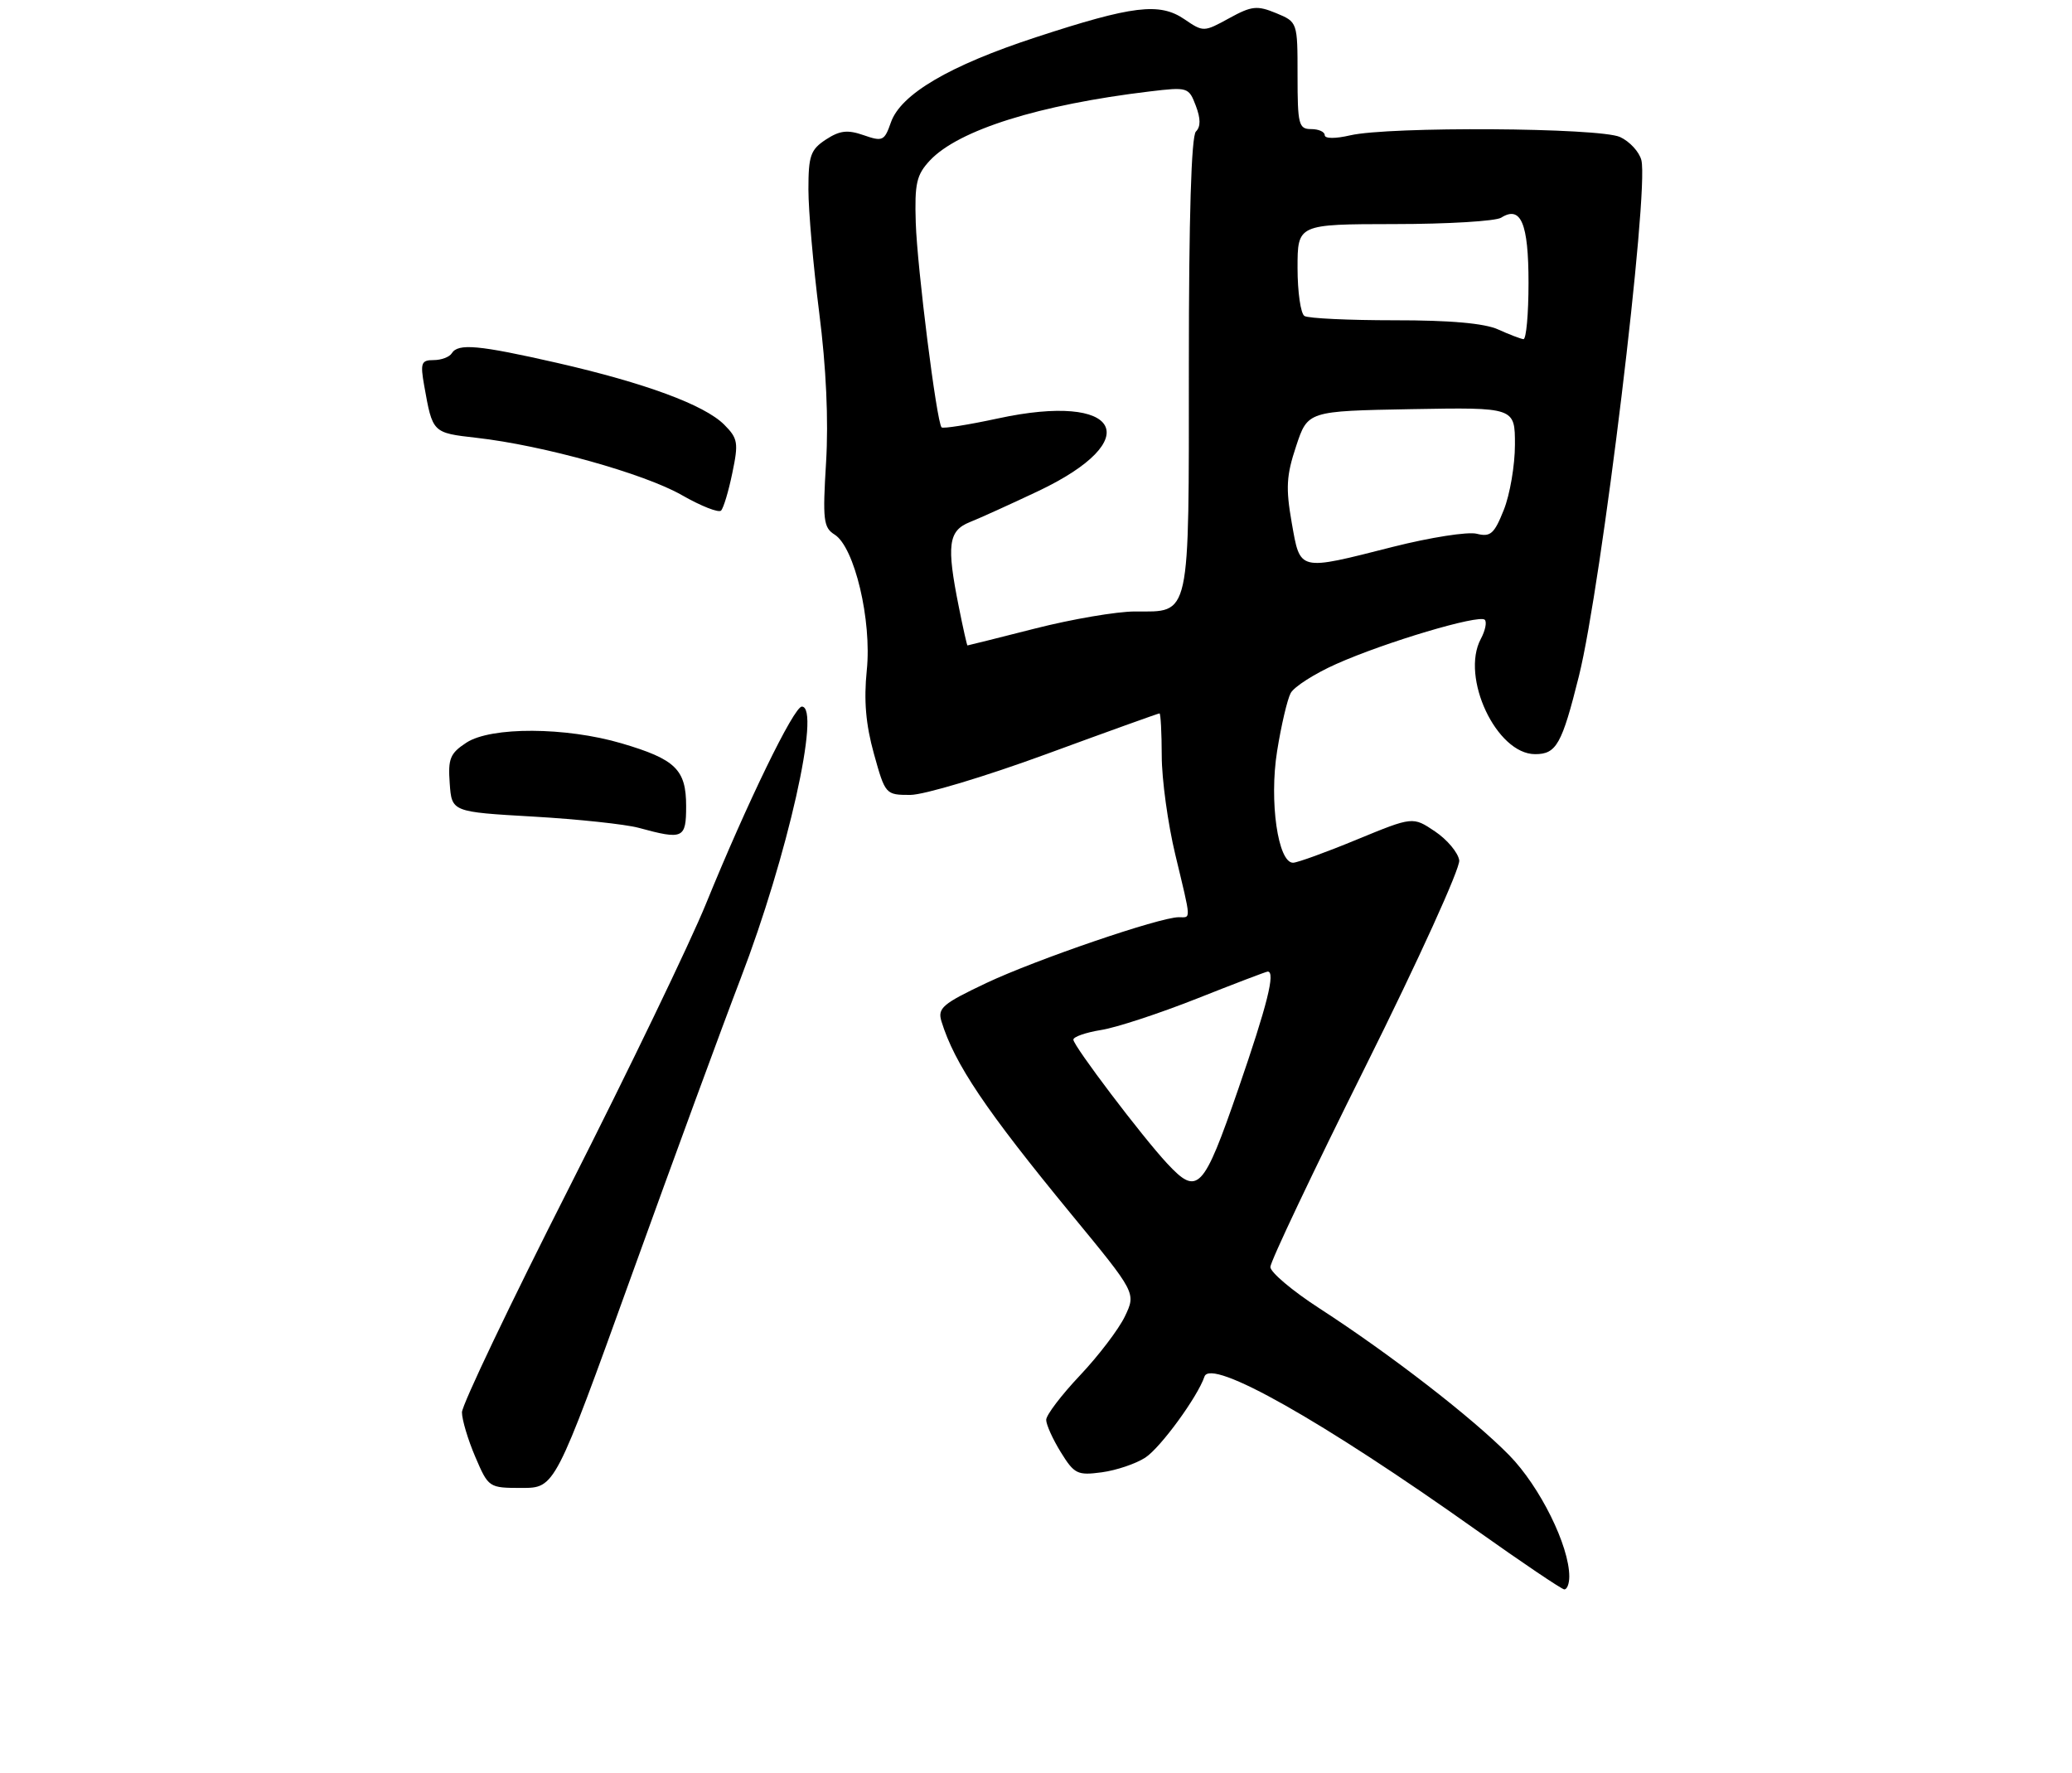 <?xml version="1.0" encoding="UTF-8" standalone="no"?>
<!DOCTYPE svg PUBLIC "-//W3C//DTD SVG 1.1//EN" "http://www.w3.org/Graphics/SVG/1.1/DTD/svg11.dtd" >
<svg xmlns="http://www.w3.org/2000/svg" xmlns:xlink="http://www.w3.org/1999/xlink" version="1.1" viewBox="0 0 305 261">
 <g >
 <path fill="currentColor"
d=" M 231.00 232.04 C 231.00 227.52 226.69 218.82 222.17 214.20 C 216.80 208.72 204.69 199.35 194.22 192.57 C 190.25 190.00 187.00 187.26 187.00 186.48 C 187.00 185.69 193.32 172.37 201.05 156.87 C 208.78 141.36 214.96 127.76 214.80 126.63 C 214.63 125.49 213.03 123.58 211.23 122.37 C 207.97 120.18 207.97 120.18 199.73 123.57 C 195.21 125.44 190.98 126.97 190.35 126.98 C 188.12 127.02 186.81 117.93 187.99 110.56 C 188.59 106.79 189.49 102.95 189.99 102.01 C 190.49 101.08 193.51 99.15 196.70 97.73 C 203.86 94.53 217.73 90.40 218.56 91.22 C 218.89 91.56 218.63 92.82 217.98 94.03 C 214.96 99.68 220.29 111.00 225.97 111.00 C 229.10 111.00 229.91 109.57 232.42 99.50 C 235.75 86.13 242.77 28.19 241.61 23.57 C 241.30 22.35 239.89 20.82 238.48 20.17 C 235.43 18.78 204.48 18.59 198.75 19.92 C 196.56 20.43 195.00 20.42 195.00 19.89 C 195.00 19.40 194.10 19.00 193.00 19.00 C 191.17 19.00 191.00 18.33 191.00 11.12 C 191.00 3.24 191.00 3.24 187.84 1.93 C 185.04 0.78 184.25 0.86 180.92 2.69 C 177.20 4.73 177.13 4.73 174.33 2.82 C 170.68 0.34 166.72 0.82 152.50 5.48 C 139.75 9.65 132.59 13.86 131.14 18.02 C 130.19 20.74 129.92 20.87 127.14 19.90 C 124.75 19.07 123.63 19.20 121.57 20.54 C 119.31 22.03 119.00 22.91 119.00 27.89 C 119.00 31.01 119.72 39.17 120.59 46.03 C 121.62 54.10 121.97 61.86 121.60 68.02 C 121.08 76.53 121.21 77.65 122.85 78.68 C 125.78 80.50 128.35 91.32 127.59 98.66 C 127.14 103.10 127.44 106.61 128.64 110.94 C 130.31 116.94 130.36 117.00 133.99 117.00 C 136.00 117.00 145.01 114.30 154.00 111.00 C 162.99 107.70 170.50 105.00 170.68 105.00 C 170.85 105.00 171.00 107.81 171.01 111.25 C 171.01 114.69 171.91 121.24 173.01 125.81 C 175.39 135.74 175.35 135.00 173.51 135.00 C 170.72 135.00 152.51 141.23 145.20 144.68 C 138.74 147.74 137.99 148.38 138.58 150.32 C 140.52 156.60 145.06 163.35 157.74 178.77 C 167.23 190.30 167.23 190.30 165.59 193.74 C 164.69 195.63 161.71 199.54 158.98 202.43 C 156.24 205.33 154.00 208.27 154.00 208.98 C 154.00 209.69 154.97 211.83 156.15 213.74 C 158.14 216.96 158.60 217.18 162.19 216.70 C 164.33 216.41 167.21 215.44 168.60 214.53 C 170.84 213.06 176.29 205.60 177.30 202.61 C 178.24 199.85 194.63 209.10 217.28 225.18 C 224.00 229.95 229.84 233.89 230.25 233.93 C 230.66 233.97 231.00 233.12 231.00 232.04 Z  M 92.96 187.75 C 99.16 170.56 106.39 150.88 109.03 144.00 C 115.93 126.02 120.88 104.00 118.03 104.00 C 116.86 104.00 109.97 118.18 103.93 133.00 C 101.58 138.78 92.53 157.54 83.83 174.70 C 75.12 191.86 68.00 206.79 68.00 207.87 C 68.00 208.95 68.88 211.90 69.96 214.42 C 71.91 218.97 71.96 219.00 76.81 219.00 C 81.69 219.00 81.69 219.00 92.96 187.75 Z  M 101.00 118.65 C 101.00 113.27 99.45 111.75 91.50 109.41 C 83.29 106.99 72.27 106.94 68.65 109.31 C 66.25 110.88 65.93 111.67 66.20 115.31 C 66.50 119.50 66.50 119.50 78.50 120.19 C 85.10 120.57 92.08 121.32 94.00 121.84 C 100.57 123.63 101.00 123.44 101.00 118.65 Z  M 107.80 69.61 C 108.73 65.16 108.62 64.53 106.60 62.50 C 103.68 59.59 94.98 56.38 82.00 53.41 C 70.44 50.78 67.43 50.50 66.50 52.00 C 66.16 52.55 64.96 53.00 63.83 53.00 C 62.01 53.00 61.85 53.42 62.44 56.75 C 63.68 63.73 63.65 63.70 70.15 64.44 C 79.91 65.54 94.82 69.70 100.38 72.88 C 103.19 74.49 105.79 75.51 106.14 75.15 C 106.50 74.79 107.25 72.30 107.80 69.61 Z  M 171.81 171.25 C 168.13 167.30 158.00 153.93 158.00 153.02 C 158.00 152.60 159.83 151.96 162.08 151.60 C 164.32 151.25 170.66 149.16 176.18 146.98 C 181.70 144.79 186.39 143.00 186.61 143.00 C 187.78 143.00 186.55 147.91 182.29 160.25 C 177.12 175.22 176.30 176.07 171.81 171.25 Z  M 141.14 89.33 C 139.31 80.24 139.59 78.12 142.75 76.85 C 144.26 76.25 148.77 74.20 152.77 72.31 C 168.84 64.71 164.99 57.67 146.89 61.59 C 142.53 62.53 138.80 63.12 138.60 62.90 C 137.87 62.12 135.01 39.38 134.80 32.78 C 134.62 26.98 134.91 25.73 136.89 23.61 C 141.11 19.13 152.95 15.41 169.23 13.46 C 174.84 12.79 174.99 12.84 176.02 15.55 C 176.75 17.47 176.75 18.65 176.04 19.36 C 175.36 20.04 175.00 32.02 175.00 53.63 C 175.00 91.43 175.31 90.00 167.06 90.00 C 164.42 90.00 157.82 91.12 152.40 92.50 C 146.98 93.88 142.49 95.00 142.41 95.00 C 142.34 95.00 141.76 92.45 141.14 89.33 Z  M 190.14 76.92 C 189.25 71.83 189.35 69.99 190.79 65.67 C 192.50 60.50 192.50 60.50 207.75 60.22 C 223.00 59.95 223.00 59.95 223.00 65.45 C 223.00 68.48 222.26 72.80 221.36 75.05 C 219.95 78.59 219.40 79.07 217.37 78.56 C 216.07 78.23 210.54 79.10 205.07 80.48 C 191.01 84.05 191.42 84.15 190.14 76.92 Z  M 220.50 48.48 C 218.50 47.58 213.42 47.13 205.27 47.14 C 198.54 47.14 192.58 46.86 192.02 46.51 C 191.46 46.17 191.00 42.98 191.00 39.44 C 191.00 33.00 191.00 33.00 205.25 32.98 C 213.09 32.98 220.16 32.55 220.97 32.04 C 223.88 30.20 225.00 32.87 225.00 41.62 C 225.00 46.23 224.66 49.96 224.25 49.92 C 223.84 49.87 222.15 49.23 220.50 48.48 Z "/>
</g>
</svg>